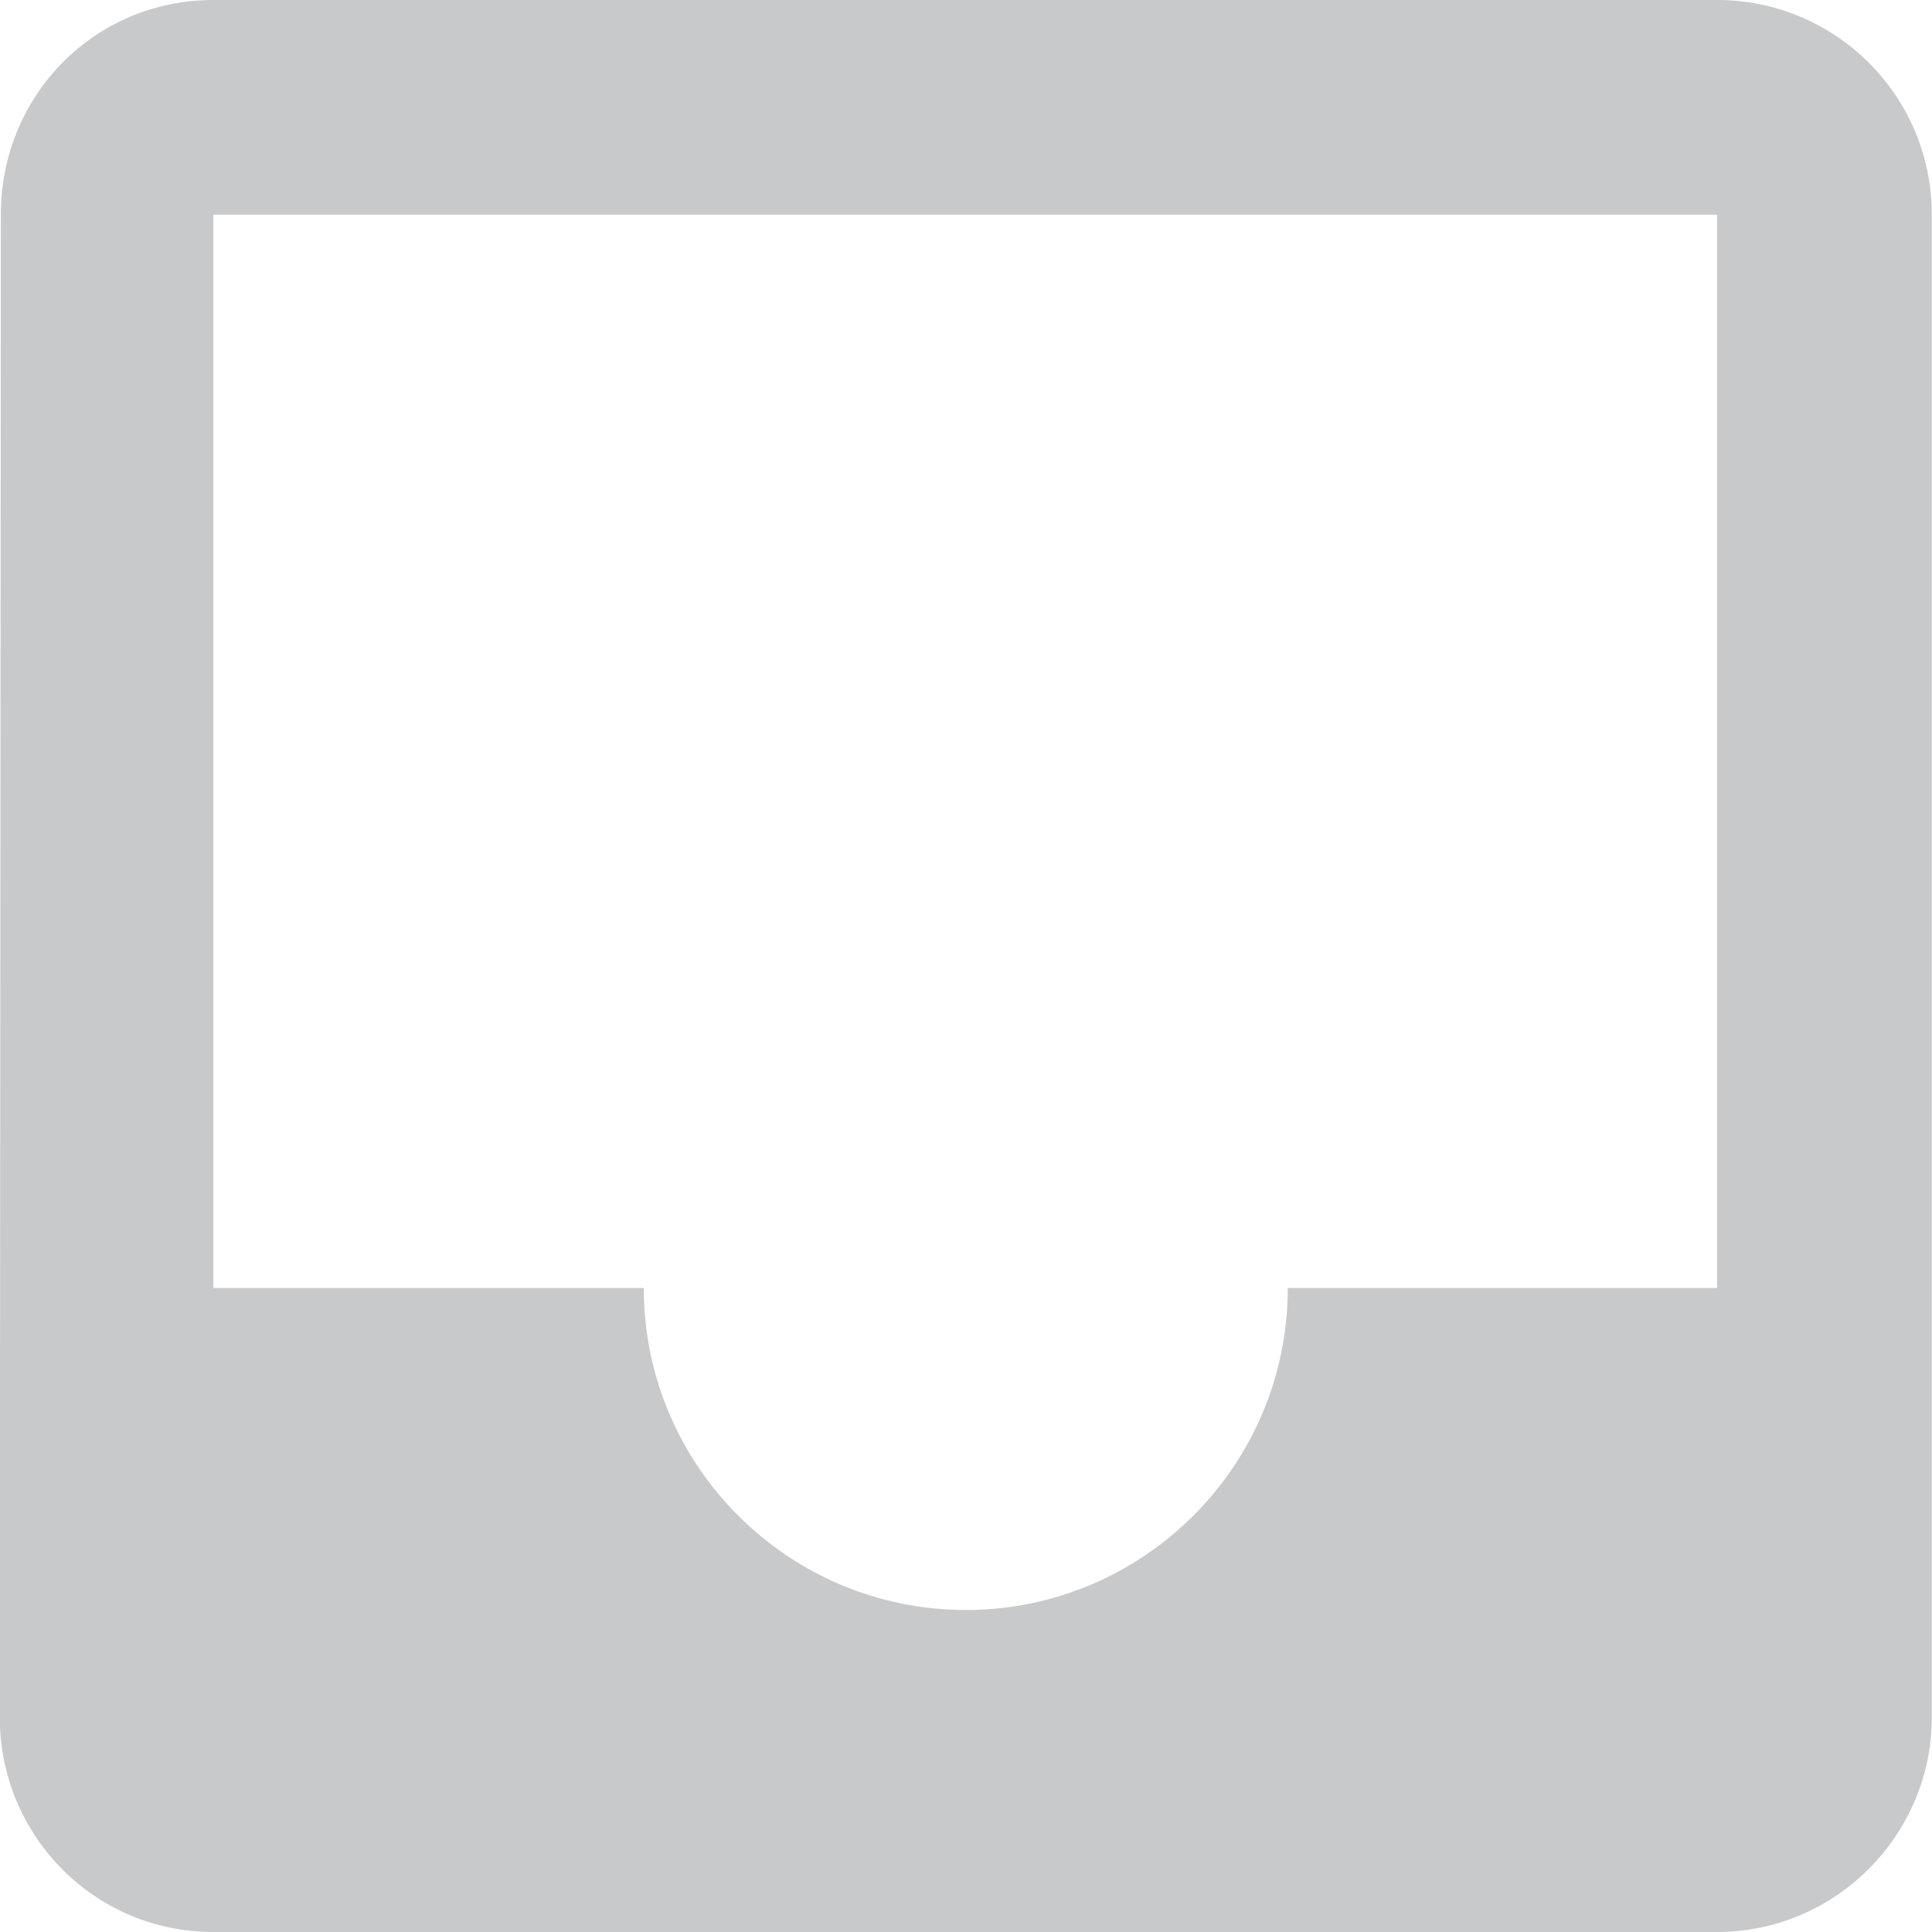 <svg width="18" height="18" viewBox="0 0 18 18" fill="none" xmlns="http://www.w3.org/2000/svg">
<path d="M15.998 0H1.988C0.878 0 0.008 0.89 0.008 2L-0.002 16C-0.002 17.1 0.878 18 1.988 18H15.998C17.098 18 17.998 17.1 17.998 16V2C17.998 0.89 17.098 0 15.998 0ZM15.998 12H11.998C11.998 13.66 10.648 15 8.998 15C7.348 15 5.998 13.66 5.998 12H1.988V2H15.998V12Z" fill="#C7C9CB"/>
</svg>
